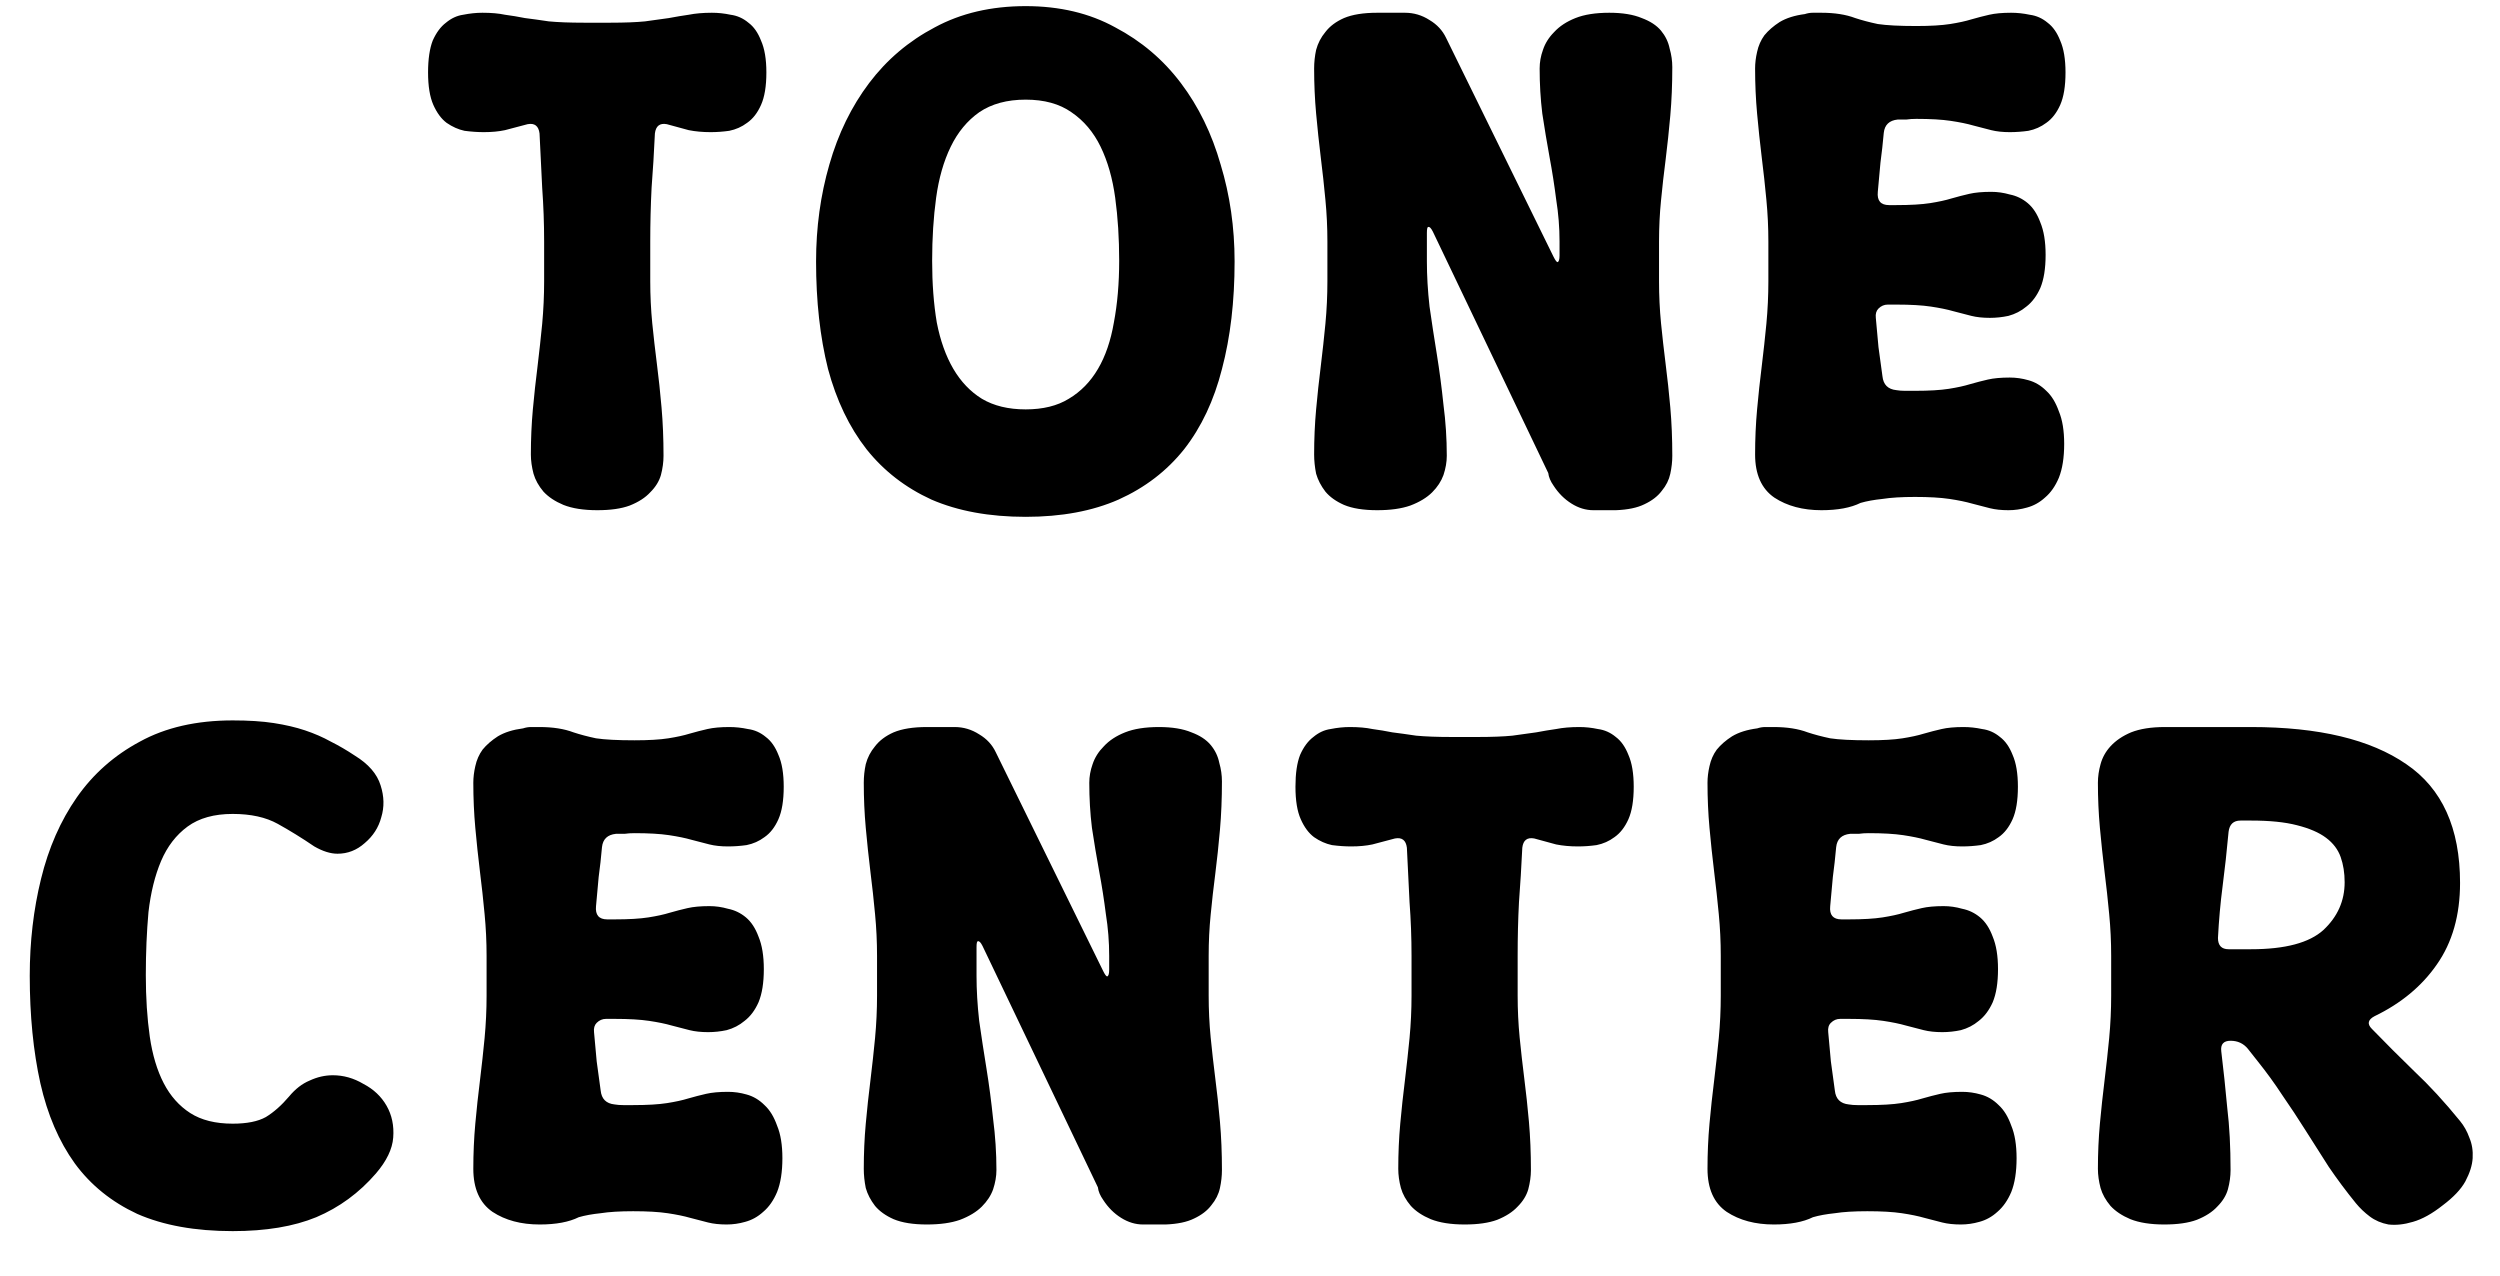 <svg width="49" height="25" viewBox="0 0 49 25" fill="none" xmlns="http://www.w3.org/2000/svg">
<path d="M12.836 2.616C12.819 2.989 12.797 3.344 12.771 3.682C12.754 4.02 12.745 4.371 12.745 4.735V5.515C12.745 5.792 12.758 6.065 12.784 6.334C12.81 6.594 12.841 6.863 12.876 7.14C12.91 7.409 12.941 7.69 12.966 7.985C12.992 8.28 13.005 8.596 13.005 8.934C13.005 9.055 12.988 9.181 12.954 9.311C12.919 9.432 12.85 9.545 12.745 9.649C12.65 9.753 12.516 9.84 12.342 9.909C12.178 9.97 11.966 10 11.706 10C11.437 10 11.216 9.965 11.043 9.896C10.878 9.827 10.748 9.74 10.652 9.636C10.557 9.523 10.492 9.406 10.457 9.285C10.423 9.155 10.405 9.029 10.405 8.908C10.405 8.605 10.418 8.31 10.444 8.024C10.47 7.738 10.501 7.456 10.536 7.179C10.57 6.893 10.601 6.616 10.627 6.347C10.652 6.07 10.665 5.792 10.665 5.515V4.735C10.665 4.38 10.652 4.029 10.627 3.682C10.609 3.335 10.592 2.98 10.575 2.616C10.557 2.469 10.479 2.408 10.341 2.434C10.176 2.477 10.028 2.516 9.898 2.551C9.777 2.577 9.638 2.59 9.482 2.59C9.361 2.59 9.235 2.581 9.105 2.564C8.984 2.538 8.867 2.486 8.754 2.408C8.65 2.33 8.564 2.213 8.494 2.057C8.425 1.901 8.39 1.689 8.39 1.42C8.39 1.16 8.421 0.952 8.481 0.796C8.551 0.64 8.637 0.523 8.741 0.445C8.845 0.358 8.958 0.306 9.079 0.289C9.209 0.263 9.335 0.25 9.456 0.25C9.63 0.25 9.777 0.263 9.898 0.289C10.028 0.306 10.159 0.328 10.289 0.354C10.427 0.371 10.583 0.393 10.757 0.419C10.938 0.436 11.168 0.445 11.445 0.445H11.966C12.243 0.445 12.468 0.436 12.642 0.419C12.823 0.393 12.979 0.371 13.11 0.354C13.248 0.328 13.378 0.306 13.499 0.289C13.63 0.263 13.781 0.25 13.954 0.25C14.076 0.25 14.197 0.263 14.319 0.289C14.448 0.306 14.566 0.358 14.669 0.445C14.774 0.523 14.856 0.64 14.916 0.796C14.986 0.952 15.021 1.16 15.021 1.42C15.021 1.689 14.986 1.901 14.916 2.057C14.847 2.213 14.756 2.33 14.643 2.408C14.54 2.486 14.422 2.538 14.293 2.564C14.171 2.581 14.05 2.59 13.928 2.59C13.773 2.59 13.63 2.577 13.499 2.551C13.378 2.516 13.235 2.477 13.07 2.434C12.932 2.408 12.854 2.469 12.836 2.616ZM15.995 5.125C15.995 4.458 16.082 3.825 16.255 3.227C16.428 2.62 16.689 2.087 17.035 1.628C17.382 1.169 17.811 0.805 18.322 0.536C18.834 0.259 19.427 0.12 20.103 0.12C20.77 0.12 21.355 0.259 21.858 0.536C22.369 0.805 22.799 1.169 23.145 1.628C23.492 2.087 23.752 2.62 23.925 3.227C24.107 3.825 24.198 4.458 24.198 5.125C24.198 5.905 24.116 6.607 23.951 7.231C23.795 7.846 23.548 8.371 23.21 8.804C22.872 9.229 22.443 9.558 21.923 9.792C21.412 10.017 20.805 10.13 20.103 10.13C19.392 10.13 18.777 10.017 18.257 9.792C17.746 9.558 17.321 9.229 16.983 8.804C16.645 8.371 16.394 7.846 16.229 7.231C16.073 6.607 15.995 5.905 15.995 5.125ZM18.27 5.112C18.27 5.554 18.3 5.957 18.361 6.321C18.43 6.676 18.539 6.98 18.686 7.231C18.834 7.482 19.02 7.677 19.245 7.816C19.479 7.955 19.765 8.024 20.103 8.024C20.441 8.024 20.723 7.955 20.948 7.816C21.182 7.677 21.373 7.482 21.52 7.231C21.668 6.98 21.771 6.676 21.832 6.321C21.901 5.957 21.936 5.554 21.936 5.112C21.936 4.67 21.91 4.258 21.858 3.877C21.806 3.496 21.711 3.162 21.572 2.876C21.433 2.59 21.243 2.365 21 2.2C20.766 2.035 20.467 1.953 20.103 1.953C19.739 1.953 19.436 2.035 19.193 2.2C18.959 2.365 18.773 2.59 18.634 2.876C18.495 3.162 18.4 3.496 18.348 3.877C18.296 4.258 18.27 4.67 18.27 5.112ZM30.45 9.519C30.389 9.432 30.355 9.35 30.346 9.272L28.084 4.54C28.049 4.471 28.019 4.44 27.993 4.449C27.976 4.449 27.967 4.488 27.967 4.566V4.735V5.125C27.967 5.402 27.984 5.697 28.019 6.009C28.062 6.312 28.11 6.624 28.162 6.945C28.214 7.266 28.257 7.595 28.292 7.933C28.335 8.262 28.357 8.596 28.357 8.934C28.357 9.055 28.335 9.181 28.292 9.311C28.248 9.432 28.175 9.545 28.071 9.649C27.967 9.753 27.824 9.84 27.642 9.909C27.468 9.97 27.252 10 26.992 10C26.723 10 26.506 9.965 26.342 9.896C26.186 9.827 26.064 9.74 25.978 9.636C25.891 9.523 25.831 9.406 25.796 9.285C25.77 9.155 25.757 9.029 25.757 8.908C25.757 8.605 25.77 8.31 25.796 8.024C25.822 7.738 25.852 7.456 25.887 7.179C25.922 6.893 25.952 6.616 25.978 6.347C26.004 6.07 26.017 5.792 26.017 5.515V4.735C26.017 4.458 26.004 4.185 25.978 3.916C25.952 3.639 25.922 3.361 25.887 3.084C25.852 2.798 25.822 2.512 25.796 2.226C25.77 1.94 25.757 1.645 25.757 1.342C25.757 1.221 25.77 1.099 25.796 0.978C25.831 0.848 25.891 0.731 25.978 0.627C26.064 0.514 26.186 0.423 26.342 0.354C26.506 0.285 26.723 0.25 26.992 0.25H27.538C27.711 0.25 27.872 0.298 28.019 0.393C28.166 0.48 28.274 0.597 28.344 0.744L30.45 5.034C30.485 5.103 30.511 5.138 30.528 5.138C30.554 5.129 30.567 5.086 30.567 5.008V4.735C30.567 4.458 30.545 4.185 30.502 3.916C30.467 3.639 30.424 3.361 30.372 3.084C30.32 2.798 30.272 2.512 30.229 2.226C30.194 1.94 30.177 1.645 30.177 1.342C30.177 1.221 30.198 1.099 30.242 0.978C30.285 0.848 30.359 0.731 30.463 0.627C30.567 0.514 30.706 0.423 30.879 0.354C31.052 0.285 31.273 0.25 31.542 0.25C31.802 0.25 32.014 0.285 32.179 0.354C32.343 0.415 32.469 0.497 32.556 0.601C32.642 0.705 32.699 0.822 32.725 0.952C32.76 1.073 32.777 1.195 32.777 1.316C32.777 1.654 32.764 1.97 32.738 2.265C32.712 2.56 32.681 2.846 32.647 3.123C32.612 3.392 32.582 3.66 32.556 3.929C32.53 4.189 32.517 4.458 32.517 4.735V5.515C32.517 5.792 32.53 6.065 32.556 6.334C32.582 6.594 32.612 6.863 32.647 7.14C32.681 7.409 32.712 7.69 32.738 7.985C32.764 8.28 32.777 8.596 32.777 8.934C32.777 9.047 32.764 9.164 32.738 9.285C32.712 9.406 32.656 9.519 32.569 9.623C32.491 9.727 32.378 9.814 32.231 9.883C32.092 9.952 31.906 9.991 31.672 10H31.23C31.082 10 30.939 9.957 30.801 9.87C30.662 9.783 30.545 9.666 30.45 9.519ZM37.169 7.647C37.221 7.656 37.277 7.66 37.338 7.66C37.398 7.66 37.464 7.66 37.533 7.66C37.81 7.66 38.031 7.647 38.196 7.621C38.361 7.595 38.499 7.565 38.612 7.53C38.733 7.495 38.85 7.465 38.963 7.439C39.075 7.413 39.218 7.4 39.392 7.4C39.513 7.4 39.635 7.417 39.756 7.452C39.886 7.487 40.003 7.556 40.107 7.66C40.211 7.755 40.293 7.89 40.354 8.063C40.423 8.228 40.458 8.44 40.458 8.7C40.458 8.969 40.423 9.19 40.354 9.363C40.285 9.528 40.194 9.658 40.081 9.753C39.977 9.848 39.86 9.913 39.73 9.948C39.608 9.983 39.487 10 39.366 10C39.227 10 39.106 9.987 39.002 9.961C38.898 9.935 38.781 9.905 38.651 9.87C38.529 9.835 38.382 9.805 38.209 9.779C38.035 9.753 37.81 9.74 37.533 9.74C37.273 9.74 37.06 9.753 36.896 9.779C36.731 9.796 36.588 9.822 36.467 9.857C36.276 9.952 36.02 10 35.7 10C35.336 10 35.028 9.918 34.777 9.753C34.526 9.58 34.4 9.298 34.4 8.908C34.4 8.605 34.413 8.31 34.439 8.024C34.465 7.738 34.495 7.456 34.53 7.179C34.565 6.893 34.595 6.616 34.621 6.347C34.647 6.07 34.66 5.792 34.66 5.515V4.735C34.66 4.458 34.647 4.185 34.621 3.916C34.595 3.639 34.565 3.361 34.53 3.084C34.495 2.798 34.465 2.512 34.439 2.226C34.413 1.94 34.4 1.645 34.4 1.342C34.4 1.238 34.413 1.13 34.439 1.017C34.465 0.896 34.513 0.787 34.582 0.692C34.66 0.597 34.76 0.51 34.881 0.432C35.011 0.354 35.175 0.302 35.375 0.276C35.427 0.259 35.479 0.25 35.531 0.25C35.592 0.25 35.648 0.25 35.7 0.25C35.96 0.25 36.181 0.285 36.363 0.354C36.493 0.397 36.64 0.436 36.805 0.471C36.978 0.497 37.23 0.51 37.559 0.51C37.836 0.51 38.057 0.497 38.222 0.471C38.386 0.445 38.525 0.415 38.638 0.38C38.759 0.345 38.876 0.315 38.989 0.289C39.102 0.263 39.245 0.25 39.418 0.25C39.539 0.25 39.66 0.263 39.782 0.289C39.912 0.306 40.029 0.358 40.133 0.445C40.237 0.523 40.319 0.64 40.38 0.796C40.449 0.952 40.484 1.16 40.484 1.42C40.484 1.689 40.449 1.901 40.38 2.057C40.31 2.213 40.219 2.33 40.107 2.408C40.003 2.486 39.886 2.538 39.756 2.564C39.635 2.581 39.513 2.59 39.392 2.59C39.253 2.59 39.132 2.577 39.028 2.551C38.924 2.525 38.807 2.495 38.677 2.46C38.556 2.425 38.408 2.395 38.235 2.369C38.062 2.343 37.836 2.33 37.559 2.33C37.489 2.33 37.425 2.334 37.364 2.343C37.303 2.343 37.247 2.343 37.195 2.343C37.03 2.36 36.939 2.447 36.922 2.603C36.904 2.802 36.883 2.997 36.857 3.188C36.84 3.379 36.822 3.569 36.805 3.76C36.788 3.933 36.861 4.02 37.026 4.02H37.169C37.446 4.02 37.667 4.007 37.832 3.981C37.996 3.955 38.135 3.925 38.248 3.89C38.369 3.855 38.486 3.825 38.599 3.799C38.712 3.773 38.855 3.76 39.028 3.76C39.149 3.76 39.27 3.777 39.392 3.812C39.522 3.838 39.639 3.894 39.743 3.981C39.847 4.068 39.929 4.193 39.99 4.358C40.059 4.523 40.094 4.735 40.094 4.995C40.094 5.264 40.059 5.48 39.99 5.645C39.92 5.801 39.83 5.922 39.717 6.009C39.613 6.096 39.496 6.156 39.366 6.191C39.245 6.217 39.123 6.23 39.002 6.23C38.863 6.23 38.742 6.217 38.638 6.191C38.534 6.165 38.417 6.135 38.287 6.1C38.166 6.065 38.018 6.035 37.845 6.009C37.672 5.983 37.446 5.97 37.169 5.97H37C36.931 5.97 36.87 5.996 36.818 6.048C36.775 6.091 36.757 6.152 36.766 6.23C36.783 6.421 36.8 6.611 36.818 6.802C36.844 6.984 36.87 7.175 36.896 7.374C36.913 7.539 37.004 7.63 37.169 7.647ZM5.666 21.491C5.788 21.344 5.922 21.24 6.069 21.179C6.217 21.11 6.368 21.075 6.524 21.075C6.732 21.075 6.932 21.131 7.122 21.244C7.322 21.348 7.473 21.491 7.577 21.673C7.681 21.855 7.725 22.063 7.707 22.297C7.69 22.522 7.577 22.756 7.369 22.999C7.04 23.38 6.65 23.666 6.199 23.857C5.757 24.039 5.211 24.13 4.561 24.13C3.825 24.13 3.201 24.017 2.689 23.792C2.187 23.558 1.779 23.229 1.467 22.804C1.155 22.371 0.93 21.846 0.791 21.231C0.653 20.607 0.583 19.905 0.583 19.125C0.583 18.458 0.657 17.825 0.804 17.227C0.952 16.62 1.186 16.087 1.506 15.628C1.827 15.169 2.239 14.805 2.741 14.536C3.244 14.259 3.851 14.12 4.561 14.12C4.873 14.12 5.142 14.137 5.367 14.172C5.593 14.207 5.796 14.254 5.978 14.315C6.16 14.376 6.329 14.449 6.485 14.536C6.641 14.614 6.797 14.705 6.953 14.809C7.222 14.974 7.391 15.169 7.46 15.394C7.53 15.611 7.534 15.819 7.473 16.018C7.421 16.217 7.313 16.386 7.148 16.525C6.992 16.664 6.815 16.733 6.615 16.733C6.477 16.733 6.325 16.685 6.16 16.59C5.918 16.425 5.679 16.278 5.445 16.148C5.211 16.018 4.917 15.953 4.561 15.953C4.197 15.953 3.903 16.035 3.677 16.2C3.452 16.365 3.279 16.59 3.157 16.876C3.036 17.162 2.954 17.496 2.91 17.877C2.876 18.258 2.858 18.67 2.858 19.112C2.858 19.554 2.884 19.957 2.936 20.321C2.988 20.676 3.079 20.98 3.209 21.231C3.339 21.482 3.513 21.677 3.729 21.816C3.946 21.955 4.223 22.024 4.561 22.024C4.839 22.024 5.055 21.981 5.211 21.894C5.367 21.799 5.519 21.664 5.666 21.491ZM12.046 21.647C12.098 21.656 12.154 21.66 12.215 21.66C12.276 21.66 12.341 21.66 12.41 21.66C12.687 21.66 12.908 21.647 13.073 21.621C13.238 21.595 13.376 21.565 13.489 21.53C13.61 21.495 13.727 21.465 13.84 21.439C13.953 21.413 14.096 21.4 14.269 21.4C14.39 21.4 14.512 21.417 14.633 21.452C14.763 21.487 14.88 21.556 14.984 21.66C15.088 21.755 15.17 21.89 15.231 22.063C15.3 22.228 15.335 22.44 15.335 22.7C15.335 22.969 15.3 23.19 15.231 23.363C15.162 23.528 15.071 23.658 14.958 23.753C14.854 23.848 14.737 23.913 14.607 23.948C14.486 23.983 14.364 24 14.243 24C14.104 24 13.983 23.987 13.879 23.961C13.775 23.935 13.658 23.905 13.528 23.87C13.407 23.835 13.259 23.805 13.086 23.779C12.913 23.753 12.687 23.74 12.41 23.74C12.15 23.74 11.938 23.753 11.773 23.779C11.608 23.796 11.465 23.822 11.344 23.857C11.153 23.952 10.898 24 10.577 24C10.213 24 9.905 23.918 9.654 23.753C9.403 23.58 9.277 23.298 9.277 22.908C9.277 22.605 9.29 22.31 9.316 22.024C9.342 21.738 9.372 21.456 9.407 21.179C9.442 20.893 9.472 20.616 9.498 20.347C9.524 20.07 9.537 19.792 9.537 19.515V18.735C9.537 18.458 9.524 18.185 9.498 17.916C9.472 17.639 9.442 17.361 9.407 17.084C9.372 16.798 9.342 16.512 9.316 16.226C9.29 15.94 9.277 15.645 9.277 15.342C9.277 15.238 9.29 15.13 9.316 15.017C9.342 14.896 9.39 14.787 9.459 14.692C9.537 14.597 9.637 14.51 9.758 14.432C9.888 14.354 10.053 14.302 10.252 14.276C10.304 14.259 10.356 14.25 10.408 14.25C10.469 14.25 10.525 14.25 10.577 14.25C10.837 14.25 11.058 14.285 11.24 14.354C11.37 14.397 11.517 14.436 11.682 14.471C11.855 14.497 12.107 14.51 12.436 14.51C12.713 14.51 12.934 14.497 13.099 14.471C13.264 14.445 13.402 14.415 13.515 14.38C13.636 14.345 13.753 14.315 13.866 14.289C13.979 14.263 14.122 14.25 14.295 14.25C14.416 14.25 14.538 14.263 14.659 14.289C14.789 14.306 14.906 14.358 15.01 14.445C15.114 14.523 15.196 14.64 15.257 14.796C15.326 14.952 15.361 15.16 15.361 15.42C15.361 15.689 15.326 15.901 15.257 16.057C15.188 16.213 15.097 16.33 14.984 16.408C14.88 16.486 14.763 16.538 14.633 16.564C14.512 16.581 14.39 16.59 14.269 16.59C14.13 16.59 14.009 16.577 13.905 16.551C13.801 16.525 13.684 16.495 13.554 16.46C13.433 16.425 13.285 16.395 13.112 16.369C12.939 16.343 12.713 16.33 12.436 16.33C12.367 16.33 12.302 16.334 12.241 16.343C12.18 16.343 12.124 16.343 12.072 16.343C11.907 16.36 11.816 16.447 11.799 16.603C11.782 16.802 11.76 16.997 11.734 17.188C11.717 17.379 11.699 17.569 11.682 17.76C11.665 17.933 11.738 18.02 11.903 18.02H12.046C12.323 18.02 12.544 18.007 12.709 17.981C12.874 17.955 13.012 17.925 13.125 17.89C13.246 17.855 13.363 17.825 13.476 17.799C13.589 17.773 13.732 17.76 13.905 17.76C14.026 17.76 14.148 17.777 14.269 17.812C14.399 17.838 14.516 17.894 14.62 17.981C14.724 18.068 14.806 18.193 14.867 18.358C14.936 18.523 14.971 18.735 14.971 18.995C14.971 19.264 14.936 19.48 14.867 19.645C14.798 19.801 14.707 19.922 14.594 20.009C14.49 20.096 14.373 20.156 14.243 20.191C14.122 20.217 14 20.23 13.879 20.23C13.74 20.23 13.619 20.217 13.515 20.191C13.411 20.165 13.294 20.135 13.164 20.1C13.043 20.065 12.895 20.035 12.722 20.009C12.549 19.983 12.323 19.97 12.046 19.97H11.877C11.808 19.97 11.747 19.996 11.695 20.048C11.652 20.091 11.634 20.152 11.643 20.23C11.66 20.421 11.678 20.611 11.695 20.802C11.721 20.984 11.747 21.175 11.773 21.374C11.79 21.539 11.881 21.63 12.046 21.647ZM21.623 23.519C21.562 23.432 21.527 23.35 21.519 23.272L19.257 18.54C19.222 18.471 19.192 18.44 19.166 18.449C19.148 18.449 19.14 18.488 19.14 18.566V18.735V19.125C19.14 19.402 19.157 19.697 19.192 20.009C19.235 20.312 19.283 20.624 19.335 20.945C19.387 21.266 19.43 21.595 19.465 21.933C19.508 22.262 19.53 22.596 19.53 22.934C19.53 23.055 19.508 23.181 19.465 23.311C19.422 23.432 19.348 23.545 19.244 23.649C19.14 23.753 18.997 23.84 18.815 23.909C18.642 23.97 18.425 24 18.165 24C17.896 24 17.68 23.965 17.515 23.896C17.359 23.827 17.238 23.74 17.151 23.636C17.064 23.523 17.003 23.406 16.969 23.285C16.943 23.155 16.93 23.029 16.93 22.908C16.93 22.605 16.943 22.31 16.969 22.024C16.995 21.738 17.025 21.456 17.06 21.179C17.095 20.893 17.125 20.616 17.151 20.347C17.177 20.07 17.19 19.792 17.19 19.515V18.735C17.19 18.458 17.177 18.185 17.151 17.916C17.125 17.639 17.095 17.361 17.06 17.084C17.025 16.798 16.995 16.512 16.969 16.226C16.943 15.94 16.93 15.645 16.93 15.342C16.93 15.221 16.943 15.099 16.969 14.978C17.003 14.848 17.064 14.731 17.151 14.627C17.238 14.514 17.359 14.423 17.515 14.354C17.68 14.285 17.896 14.25 18.165 14.25H18.711C18.884 14.25 19.044 14.298 19.192 14.393C19.339 14.48 19.448 14.597 19.517 14.744L21.623 19.034C21.657 19.103 21.683 19.138 21.701 19.138C21.727 19.129 21.74 19.086 21.74 19.008V18.735C21.74 18.458 21.718 18.185 21.675 17.916C21.64 17.639 21.597 17.361 21.545 17.084C21.493 16.798 21.445 16.512 21.402 16.226C21.367 15.94 21.35 15.645 21.35 15.342C21.35 15.221 21.372 15.099 21.415 14.978C21.458 14.848 21.532 14.731 21.636 14.627C21.74 14.514 21.878 14.423 22.052 14.354C22.225 14.285 22.446 14.25 22.715 14.25C22.975 14.25 23.187 14.285 23.352 14.354C23.517 14.415 23.642 14.497 23.729 14.601C23.816 14.705 23.872 14.822 23.898 14.952C23.933 15.073 23.95 15.195 23.95 15.316C23.95 15.654 23.937 15.97 23.911 16.265C23.885 16.56 23.855 16.846 23.82 17.123C23.785 17.392 23.755 17.66 23.729 17.929C23.703 18.189 23.69 18.458 23.69 18.735V19.515C23.69 19.792 23.703 20.065 23.729 20.334C23.755 20.594 23.785 20.863 23.82 21.14C23.855 21.409 23.885 21.69 23.911 21.985C23.937 22.28 23.95 22.596 23.95 22.934C23.95 23.047 23.937 23.164 23.911 23.285C23.885 23.406 23.828 23.519 23.742 23.623C23.664 23.727 23.551 23.814 23.404 23.883C23.265 23.952 23.079 23.991 22.845 24H22.403C22.256 24 22.113 23.957 21.974 23.87C21.835 23.783 21.718 23.666 21.623 23.519ZM29.837 16.616C29.819 16.989 29.798 17.344 29.772 17.682C29.754 18.02 29.746 18.371 29.746 18.735V19.515C29.746 19.792 29.759 20.065 29.785 20.334C29.811 20.594 29.841 20.863 29.876 21.14C29.91 21.409 29.941 21.69 29.967 21.985C29.993 22.28 30.006 22.596 30.006 22.934C30.006 23.055 29.988 23.181 29.954 23.311C29.919 23.432 29.85 23.545 29.746 23.649C29.65 23.753 29.516 23.84 29.343 23.909C29.178 23.97 28.966 24 28.706 24C28.437 24 28.216 23.965 28.043 23.896C27.878 23.827 27.748 23.74 27.653 23.636C27.557 23.523 27.492 23.406 27.458 23.285C27.423 23.155 27.406 23.029 27.406 22.908C27.406 22.605 27.419 22.31 27.445 22.024C27.471 21.738 27.501 21.456 27.536 21.179C27.57 20.893 27.601 20.616 27.627 20.347C27.653 20.07 27.666 19.792 27.666 19.515V18.735C27.666 18.38 27.653 18.029 27.627 17.682C27.609 17.335 27.592 16.98 27.575 16.616C27.557 16.469 27.479 16.408 27.341 16.434C27.176 16.477 27.029 16.516 26.899 16.551C26.777 16.577 26.639 16.59 26.483 16.59C26.361 16.59 26.236 16.581 26.106 16.564C25.984 16.538 25.867 16.486 25.755 16.408C25.651 16.33 25.564 16.213 25.495 16.057C25.425 15.901 25.391 15.689 25.391 15.42C25.391 15.16 25.421 14.952 25.482 14.796C25.551 14.64 25.638 14.523 25.742 14.445C25.846 14.358 25.958 14.306 26.08 14.289C26.21 14.263 26.335 14.25 26.457 14.25C26.63 14.25 26.777 14.263 26.899 14.289C27.029 14.306 27.159 14.328 27.289 14.354C27.427 14.371 27.583 14.393 27.757 14.419C27.939 14.436 28.168 14.445 28.446 14.445H28.966C29.243 14.445 29.468 14.436 29.642 14.419C29.824 14.393 29.98 14.371 30.11 14.354C30.248 14.328 30.378 14.306 30.5 14.289C30.63 14.263 30.781 14.25 30.955 14.25C31.076 14.25 31.197 14.263 31.319 14.289C31.449 14.306 31.566 14.358 31.67 14.445C31.774 14.523 31.856 14.64 31.917 14.796C31.986 14.952 32.021 15.16 32.021 15.42C32.021 15.689 31.986 15.901 31.917 16.057C31.847 16.213 31.756 16.33 31.644 16.408C31.54 16.486 31.423 16.538 31.293 16.564C31.171 16.581 31.05 16.59 30.929 16.59C30.773 16.59 30.63 16.577 30.5 16.551C30.378 16.516 30.235 16.477 30.071 16.434C29.932 16.408 29.854 16.469 29.837 16.616ZM36.236 21.647C36.288 21.656 36.344 21.66 36.405 21.66C36.465 21.66 36.53 21.66 36.6 21.66C36.877 21.66 37.098 21.647 37.263 21.621C37.427 21.595 37.566 21.565 37.679 21.53C37.8 21.495 37.917 21.465 38.03 21.439C38.142 21.413 38.285 21.4 38.459 21.4C38.58 21.4 38.701 21.417 38.823 21.452C38.953 21.487 39.07 21.556 39.174 21.66C39.278 21.755 39.36 21.89 39.421 22.063C39.49 22.228 39.525 22.44 39.525 22.7C39.525 22.969 39.49 23.19 39.421 23.363C39.351 23.528 39.26 23.658 39.148 23.753C39.044 23.848 38.927 23.913 38.797 23.948C38.675 23.983 38.554 24 38.433 24C38.294 24 38.173 23.987 38.069 23.961C37.965 23.935 37.848 23.905 37.718 23.87C37.596 23.835 37.449 23.805 37.276 23.779C37.102 23.753 36.877 23.74 36.6 23.74C36.34 23.74 36.127 23.753 35.963 23.779C35.798 23.796 35.655 23.822 35.534 23.857C35.343 23.952 35.087 24 34.767 24C34.403 24 34.095 23.918 33.844 23.753C33.592 23.58 33.467 23.298 33.467 22.908C33.467 22.605 33.48 22.31 33.506 22.024C33.532 21.738 33.562 21.456 33.597 21.179C33.631 20.893 33.662 20.616 33.688 20.347C33.714 20.07 33.727 19.792 33.727 19.515V18.735C33.727 18.458 33.714 18.185 33.688 17.916C33.662 17.639 33.631 17.361 33.597 17.084C33.562 16.798 33.532 16.512 33.506 16.226C33.48 15.94 33.467 15.645 33.467 15.342C33.467 15.238 33.48 15.13 33.506 15.017C33.532 14.896 33.579 14.787 33.649 14.692C33.727 14.597 33.826 14.51 33.948 14.432C34.078 14.354 34.242 14.302 34.442 14.276C34.494 14.259 34.546 14.25 34.598 14.25C34.658 14.25 34.715 14.25 34.767 14.25C35.027 14.25 35.248 14.285 35.43 14.354C35.56 14.397 35.707 14.436 35.872 14.471C36.045 14.497 36.296 14.51 36.626 14.51C36.903 14.51 37.124 14.497 37.289 14.471C37.453 14.445 37.592 14.415 37.705 14.38C37.826 14.345 37.943 14.315 38.056 14.289C38.168 14.263 38.311 14.25 38.485 14.25C38.606 14.25 38.727 14.263 38.849 14.289C38.979 14.306 39.096 14.358 39.2 14.445C39.304 14.523 39.386 14.64 39.447 14.796C39.516 14.952 39.551 15.16 39.551 15.42C39.551 15.689 39.516 15.901 39.447 16.057C39.377 16.213 39.286 16.33 39.174 16.408C39.07 16.486 38.953 16.538 38.823 16.564C38.701 16.581 38.58 16.59 38.459 16.59C38.32 16.59 38.199 16.577 38.095 16.551C37.991 16.525 37.874 16.495 37.744 16.46C37.622 16.425 37.475 16.395 37.302 16.369C37.128 16.343 36.903 16.33 36.626 16.33C36.556 16.33 36.491 16.334 36.431 16.343C36.37 16.343 36.314 16.343 36.262 16.343C36.097 16.36 36.006 16.447 35.989 16.603C35.971 16.802 35.95 16.997 35.924 17.188C35.906 17.379 35.889 17.569 35.872 17.76C35.854 17.933 35.928 18.02 36.093 18.02H36.236C36.513 18.02 36.734 18.007 36.899 17.981C37.063 17.955 37.202 17.925 37.315 17.89C37.436 17.855 37.553 17.825 37.666 17.799C37.778 17.773 37.921 17.76 38.095 17.76C38.216 17.76 38.337 17.777 38.459 17.812C38.589 17.838 38.706 17.894 38.81 17.981C38.914 18.068 38.996 18.193 39.057 18.358C39.126 18.523 39.161 18.735 39.161 18.995C39.161 19.264 39.126 19.48 39.057 19.645C38.987 19.801 38.896 19.922 38.784 20.009C38.68 20.096 38.563 20.156 38.433 20.191C38.311 20.217 38.19 20.23 38.069 20.23C37.93 20.23 37.809 20.217 37.705 20.191C37.601 20.165 37.484 20.135 37.354 20.1C37.232 20.065 37.085 20.035 36.912 20.009C36.738 19.983 36.513 19.97 36.236 19.97H36.067C35.997 19.97 35.937 19.996 35.885 20.048C35.841 20.091 35.824 20.152 35.833 20.23C35.85 20.421 35.867 20.611 35.885 20.802C35.911 20.984 35.937 21.175 35.963 21.374C35.98 21.539 36.071 21.63 36.236 21.647ZM43.537 20.607C43.581 20.971 43.62 21.339 43.654 21.712C43.698 22.076 43.719 22.483 43.719 22.934C43.719 23.055 43.702 23.181 43.667 23.311C43.633 23.432 43.563 23.545 43.459 23.649C43.364 23.753 43.23 23.84 43.056 23.909C42.892 23.97 42.679 24 42.419 24C42.151 24 41.93 23.965 41.756 23.896C41.592 23.827 41.462 23.74 41.366 23.636C41.271 23.523 41.206 23.406 41.171 23.285C41.137 23.155 41.119 23.029 41.119 22.908C41.119 22.605 41.132 22.31 41.158 22.024C41.184 21.738 41.215 21.456 41.249 21.179C41.284 20.893 41.314 20.616 41.34 20.347C41.366 20.07 41.379 19.792 41.379 19.515V18.735C41.379 18.458 41.366 18.185 41.34 17.916C41.314 17.639 41.284 17.361 41.249 17.084C41.215 16.798 41.184 16.512 41.158 16.226C41.132 15.94 41.119 15.645 41.119 15.342C41.119 15.221 41.137 15.099 41.171 14.978C41.206 14.848 41.271 14.731 41.366 14.627C41.47 14.514 41.605 14.423 41.769 14.354C41.943 14.285 42.164 14.25 42.432 14.25H44.122C45.448 14.25 46.462 14.493 47.164 14.978C47.866 15.455 48.217 16.23 48.217 17.305C48.217 17.938 48.066 18.471 47.762 18.904C47.468 19.329 47.06 19.667 46.54 19.918C46.41 19.987 46.393 20.07 46.488 20.165C46.757 20.442 47.034 20.72 47.32 20.997C47.615 21.274 47.914 21.599 48.217 21.972C48.295 22.067 48.356 22.176 48.399 22.297C48.451 22.418 48.473 22.553 48.464 22.7C48.456 22.839 48.408 22.99 48.321 23.155C48.235 23.311 48.087 23.467 47.879 23.623C47.671 23.788 47.476 23.896 47.294 23.948C47.121 24 46.961 24.017 46.813 24C46.675 23.974 46.553 23.922 46.449 23.844C46.345 23.766 46.254 23.679 46.176 23.584C45.986 23.35 45.808 23.112 45.643 22.869C45.487 22.626 45.336 22.388 45.188 22.154C45.041 21.92 44.889 21.69 44.733 21.465C44.586 21.24 44.426 21.019 44.252 20.802L44.057 20.555C43.971 20.451 43.858 20.399 43.719 20.399C43.581 20.399 43.52 20.468 43.537 20.607ZM44.122 18.605C44.79 18.605 45.262 18.479 45.539 18.228C45.817 17.968 45.955 17.656 45.955 17.292C45.955 17.11 45.929 16.945 45.877 16.798C45.825 16.651 45.73 16.525 45.591 16.421C45.453 16.317 45.262 16.235 45.019 16.174C44.785 16.113 44.486 16.083 44.122 16.083H43.914C43.776 16.083 43.698 16.157 43.68 16.304C43.646 16.677 43.607 17.032 43.563 17.37C43.52 17.699 43.49 18.037 43.472 18.384C43.472 18.531 43.542 18.605 43.68 18.605H44.122Z" fill="black"/>
</svg>
